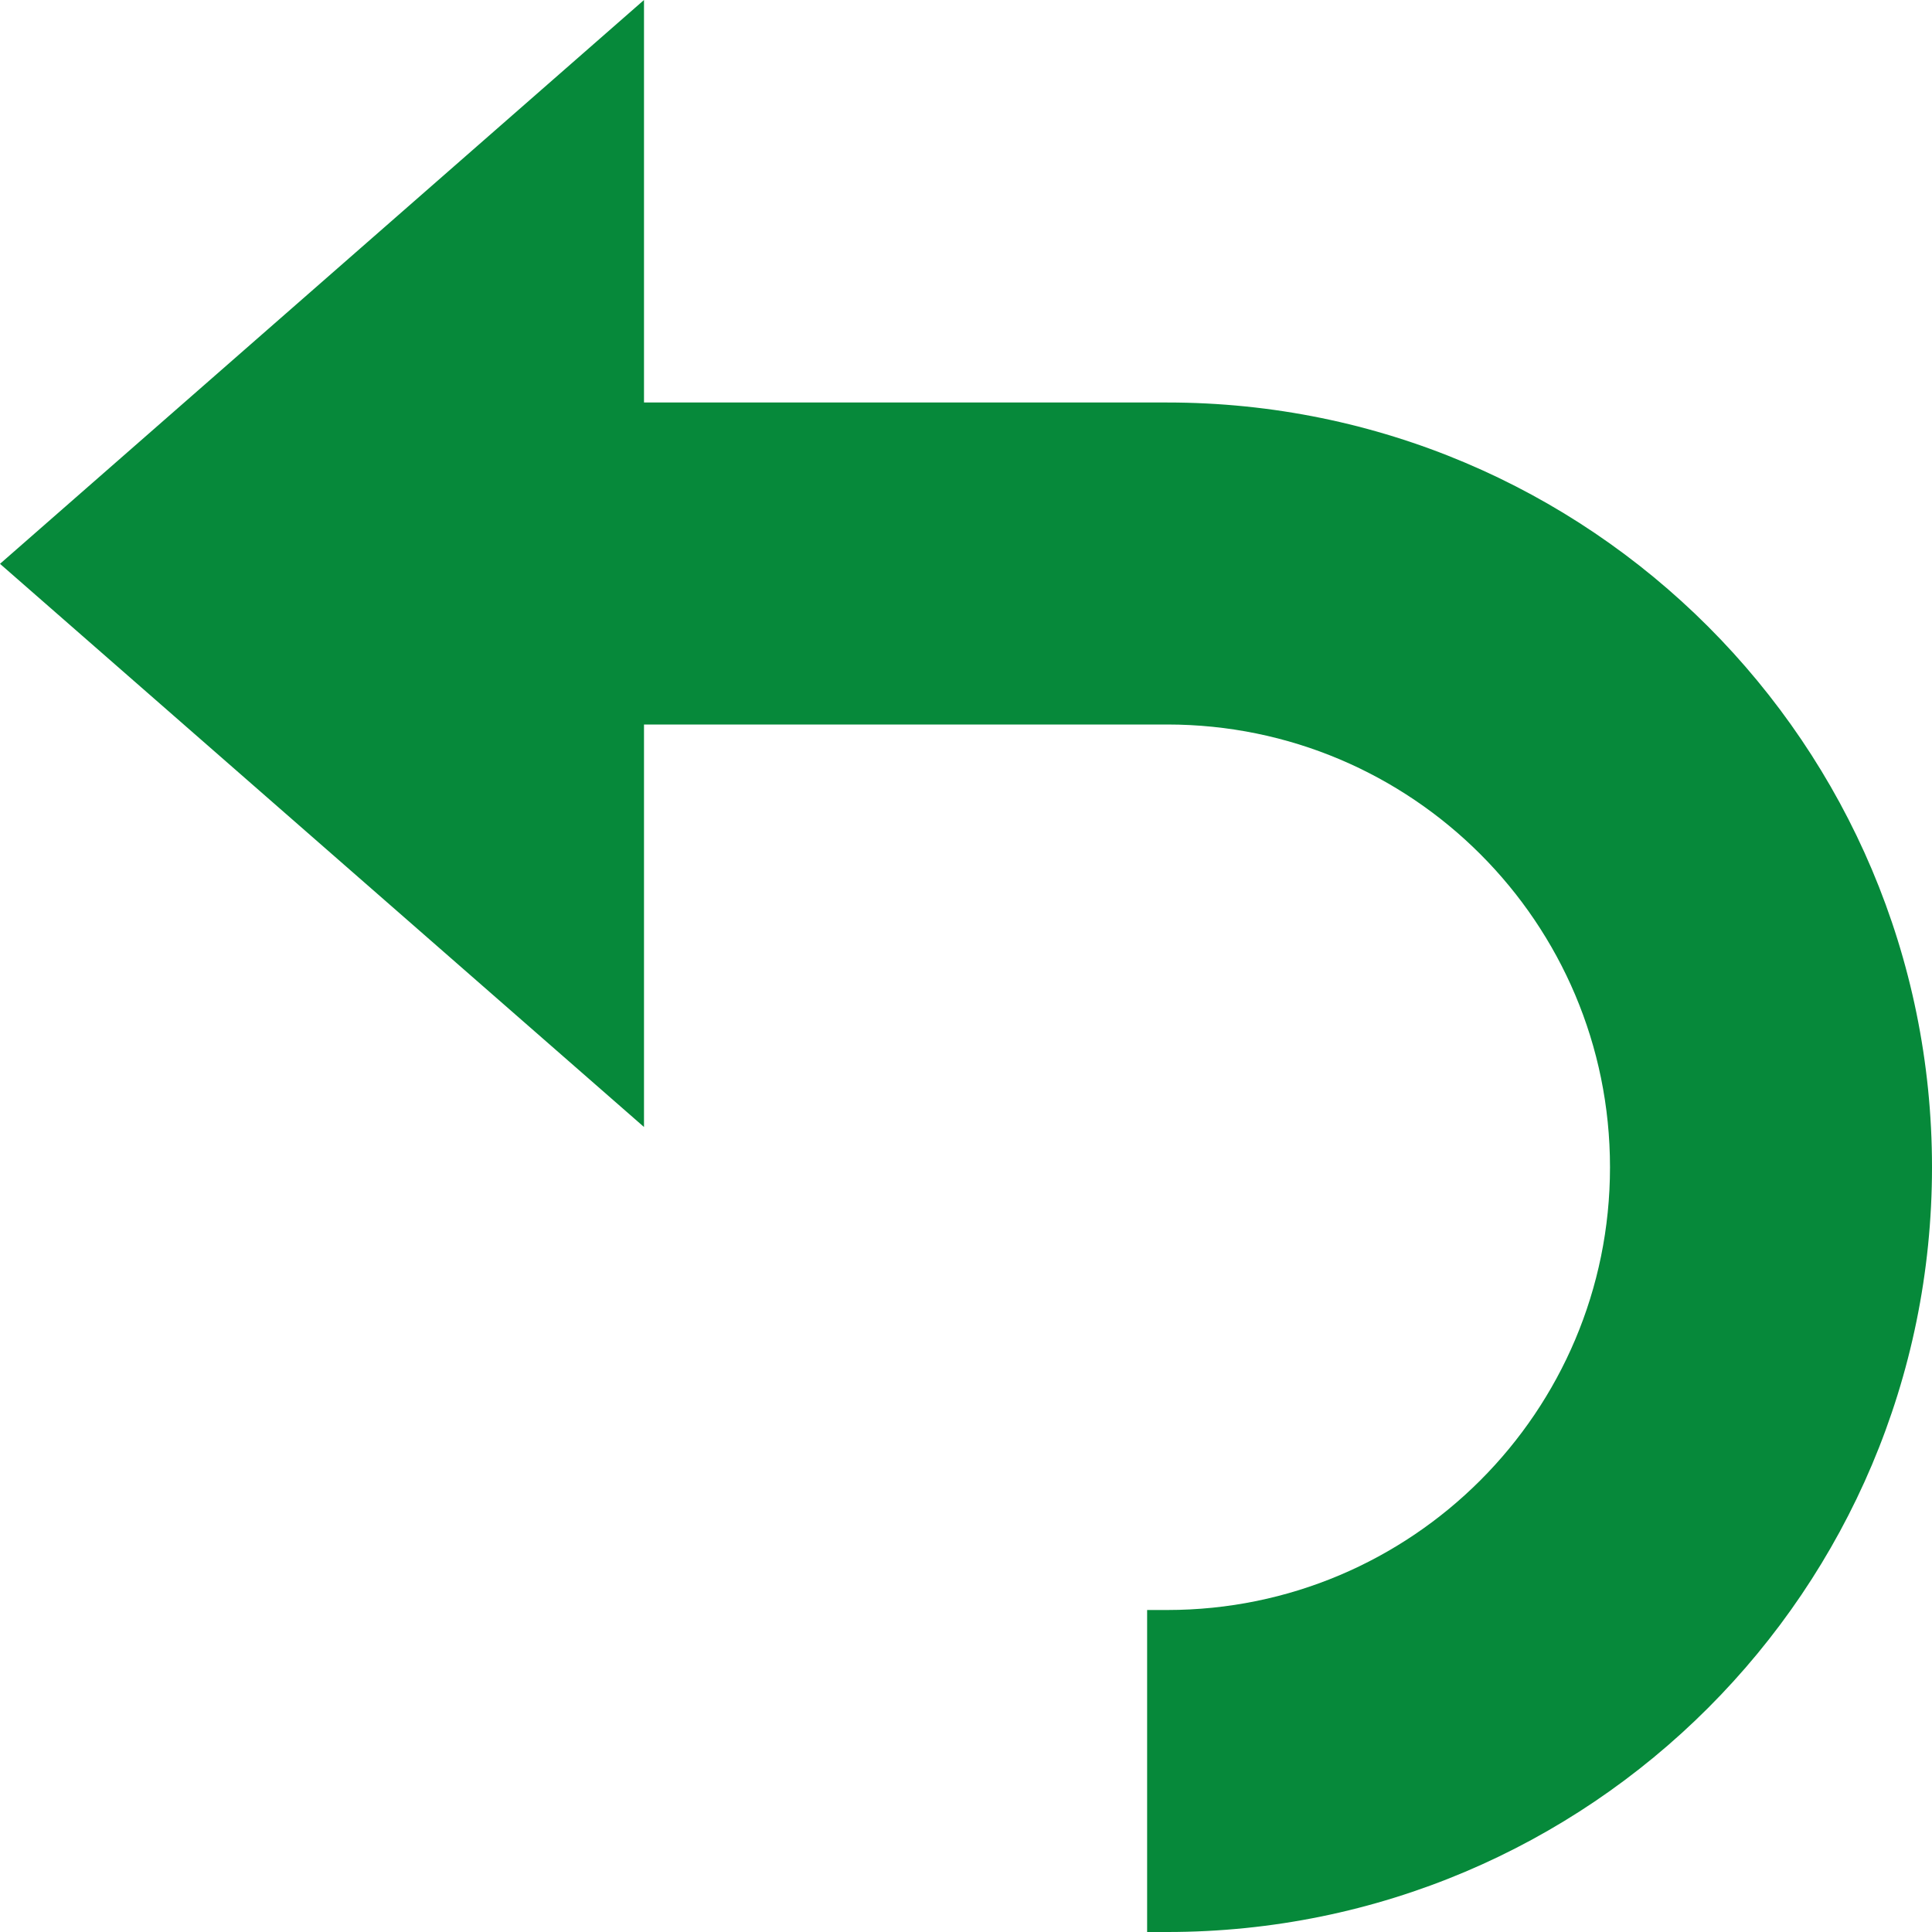 <svg id="CancelFilledGreen" width="24" height="24" viewBox="0 0 24 24" fill="none" xmlns="http://www.w3.org/2000/svg">
<path fill-rule="evenodd" clip-rule="evenodd" d="M8 14L0 7.004L8 0V5H14.5C19.747 5 24 9.253 24 14.5C24 19.747 19.747 24 14.5 24H14.25V20H14.5C17.538 20 20 17.538 20 14.5C20 11.462 17.538 9 14.5 9H8V14Z" fill="#06893A"/>
</svg>
